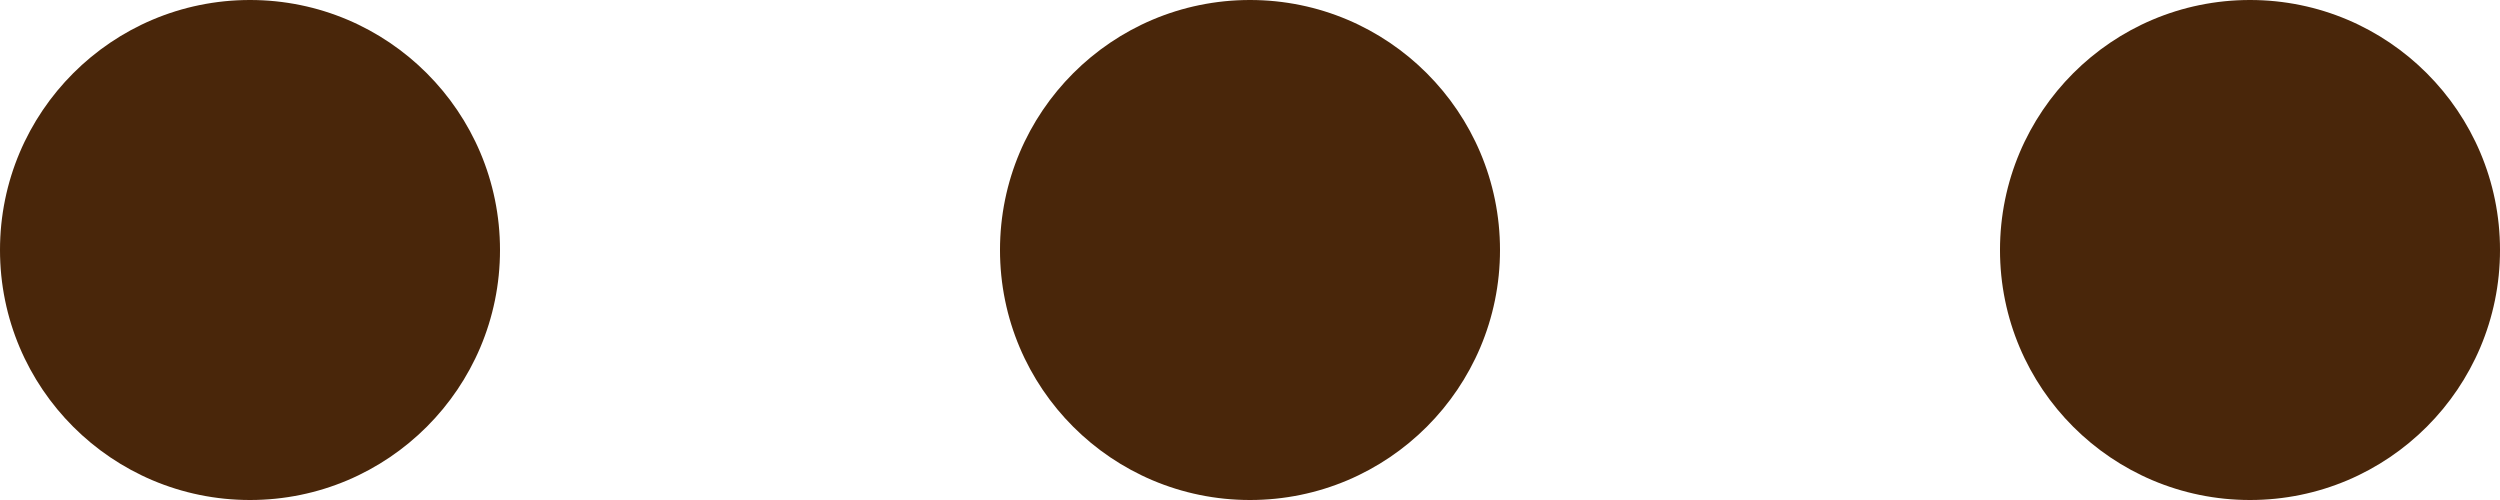 <svg width="25" height="5" viewBox="0 0 25 5" fill="none" xmlns="http://www.w3.org/2000/svg">
<g id="Space">
<circle id="Ellipse 6" cx="2.5" cy="2.5" r="2.5" fill="#49260A"/>
<circle id="Ellipse 7" cx="12.5" cy="2.5" r="2.5" fill="#49260A"/>
<circle id="Ellipse 8" cx="22.5" cy="2.5" r="2.5" fill="#49260A"/>
</g>
</svg>
